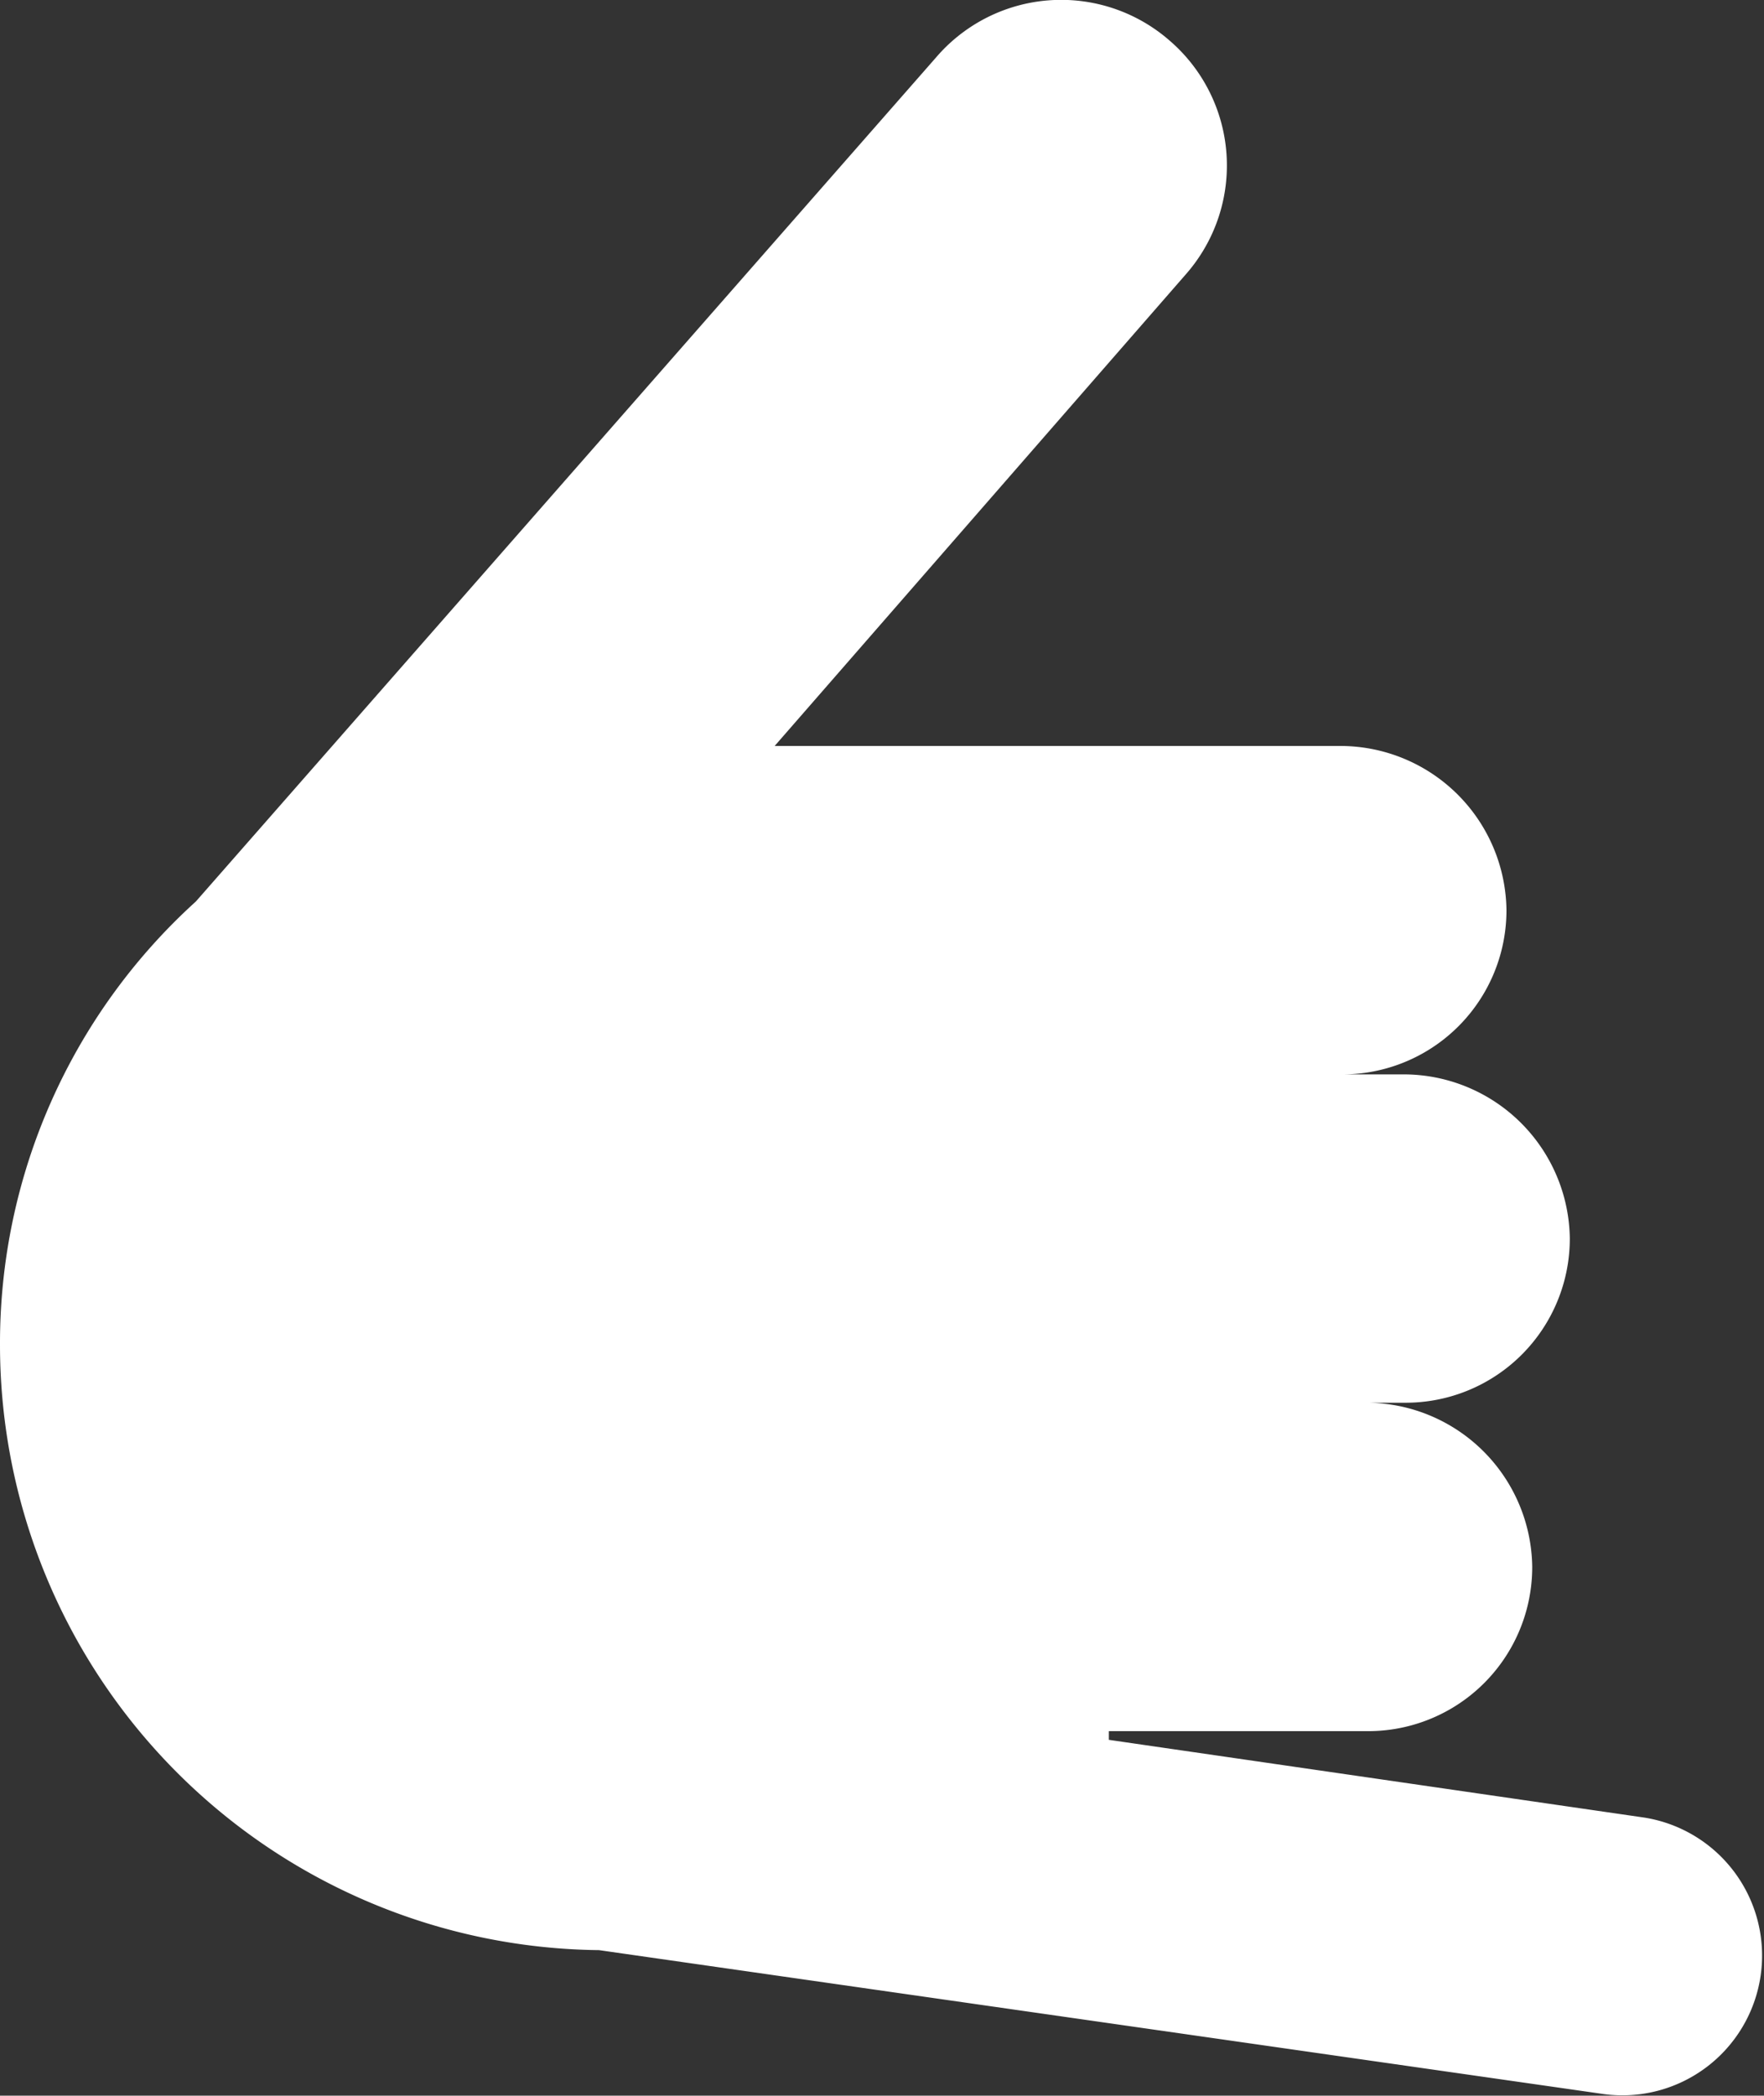 <svg xmlns="http://www.w3.org/2000/svg" viewBox="268 1457 19.103 22.691">
  <rect x="268" y="1457" width="19.103" height="22.691" fill="#333333" stroke="none"/>
  <defs>
    <style>
      .cls-1 {
        fill: #fff;
      }
    </style>
  </defs>
  <path id="noun_321969_cc" class="cls-1" d="M24.987,34.811,35.871,36.37a1.513,1.513,0,0,0,.437-2.994l-5.8-.842V32.44h2.807a1.777,1.777,0,0,0,1.778-1.778,1.8,1.8,0,0,0-1.778-1.778h.405A1.777,1.777,0,0,0,35.5,27.107a1.8,1.8,0,0,0-1.778-1.778h-.686a1.777,1.777,0,0,0,1.778-1.778,1.8,1.8,0,0,0-1.778-1.778H26.889l4.46-5.115a1.784,1.784,0,0,0-.187-2.526h0a1.784,1.784,0,0,0-2.526.187l-8.015,9.138a6.452,6.452,0,0,0-2.121,4.8A6.556,6.556,0,0,0,24.987,34.811Z" transform="translate(249.5 1443.304)"/>
</svg>

